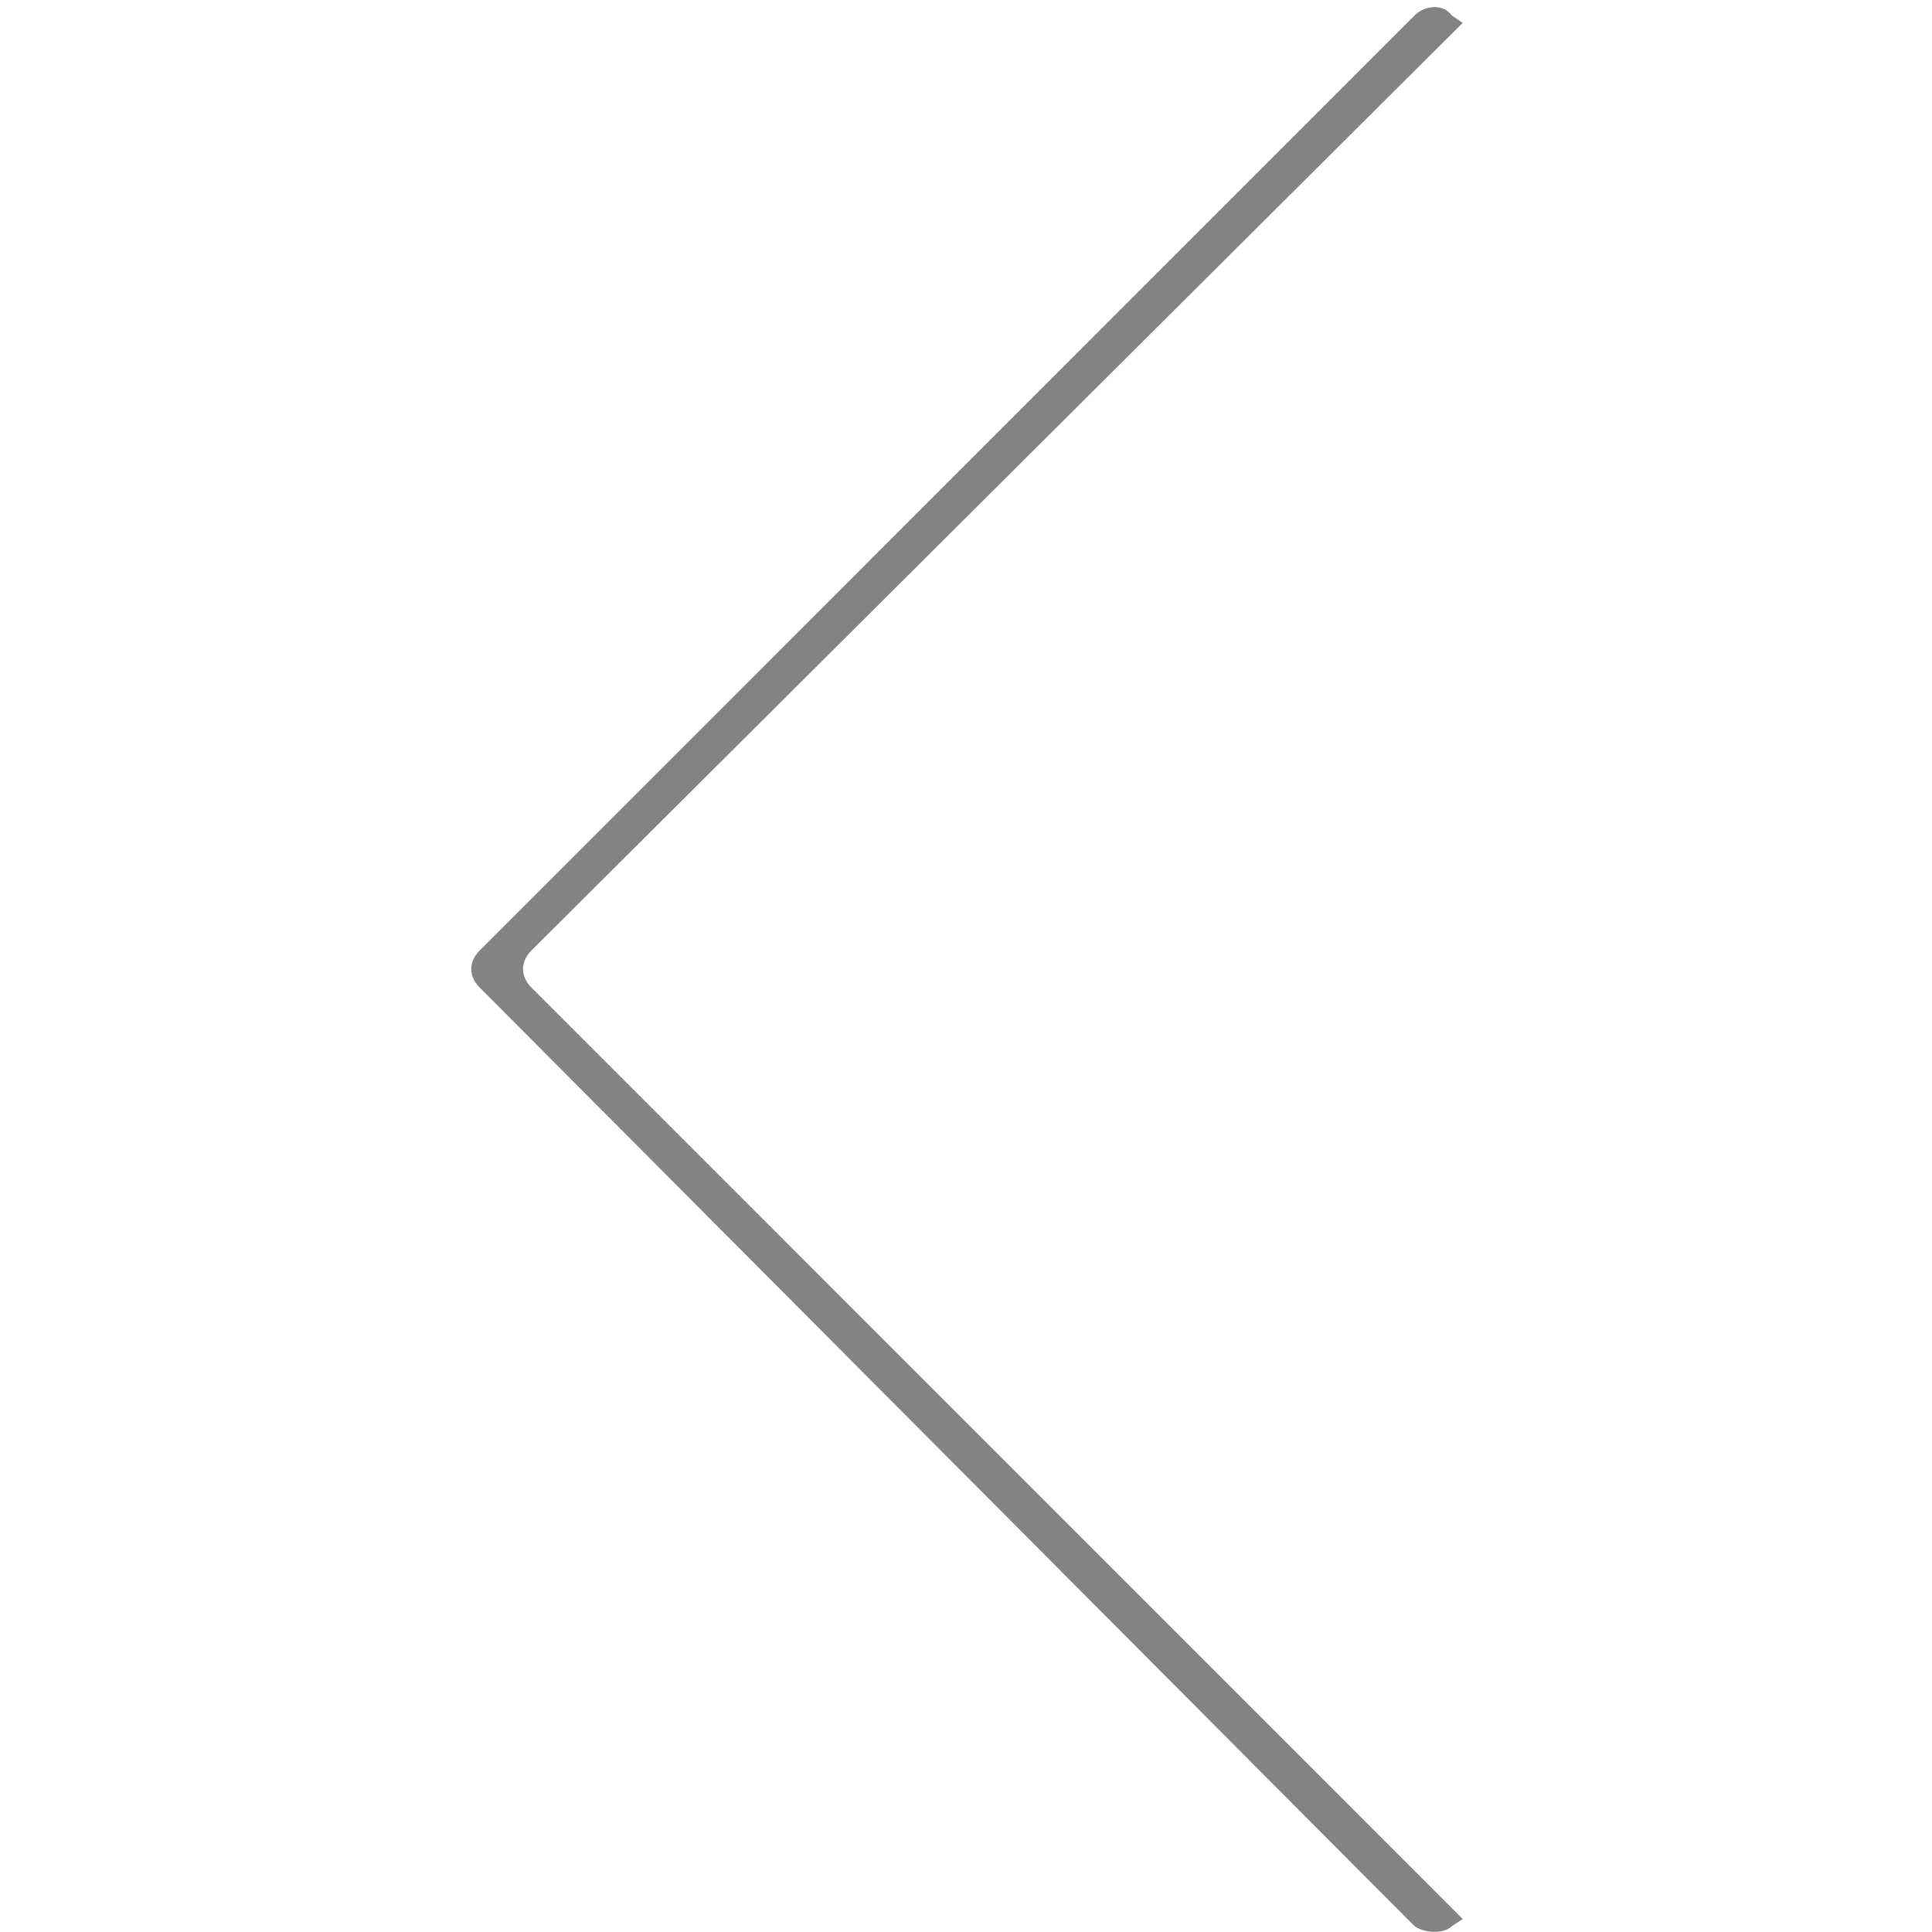 <?xml version="1.0" encoding="utf-8"?>
<!-- Generator: Adobe Illustrator 16.0.0, SVG Export Plug-In . SVG Version: 6.00 Build 0)  -->
<!DOCTYPE svg PUBLIC "-//W3C//DTD SVG 1.1//EN" "http://www.w3.org/Graphics/SVG/1.1/DTD/svg11.dtd">
<svg version="1.1" id="Layer_1" xmlns="http://www.w3.org/2000/svg" xmlns:xlink="http://www.w3.org/1999/xlink" x="0px" y="0px"
	 width="512px" height="512px" viewBox="0 0 512 512" enable-background="new 0 0 512 512" xml:space="preserve">
<path fill-rule="evenodd" clip-rule="evenodd" fill="#838383" d="M384.714,4.077l2.919,1.987L140.812,251.907
	c-2.933,2.934-2.933,6.847,0,9.78l246.821,246.865l-2.919,1.941c-1.986,1.955-6.86,1.955-9.811,0L127.106,261.688
	c-2.95-2.934-2.95-6.847,0-9.78L374.903,4.077C377.854,1.144,382.728,1.144,384.714,4.077L384.714,4.077z"/>
</svg>
